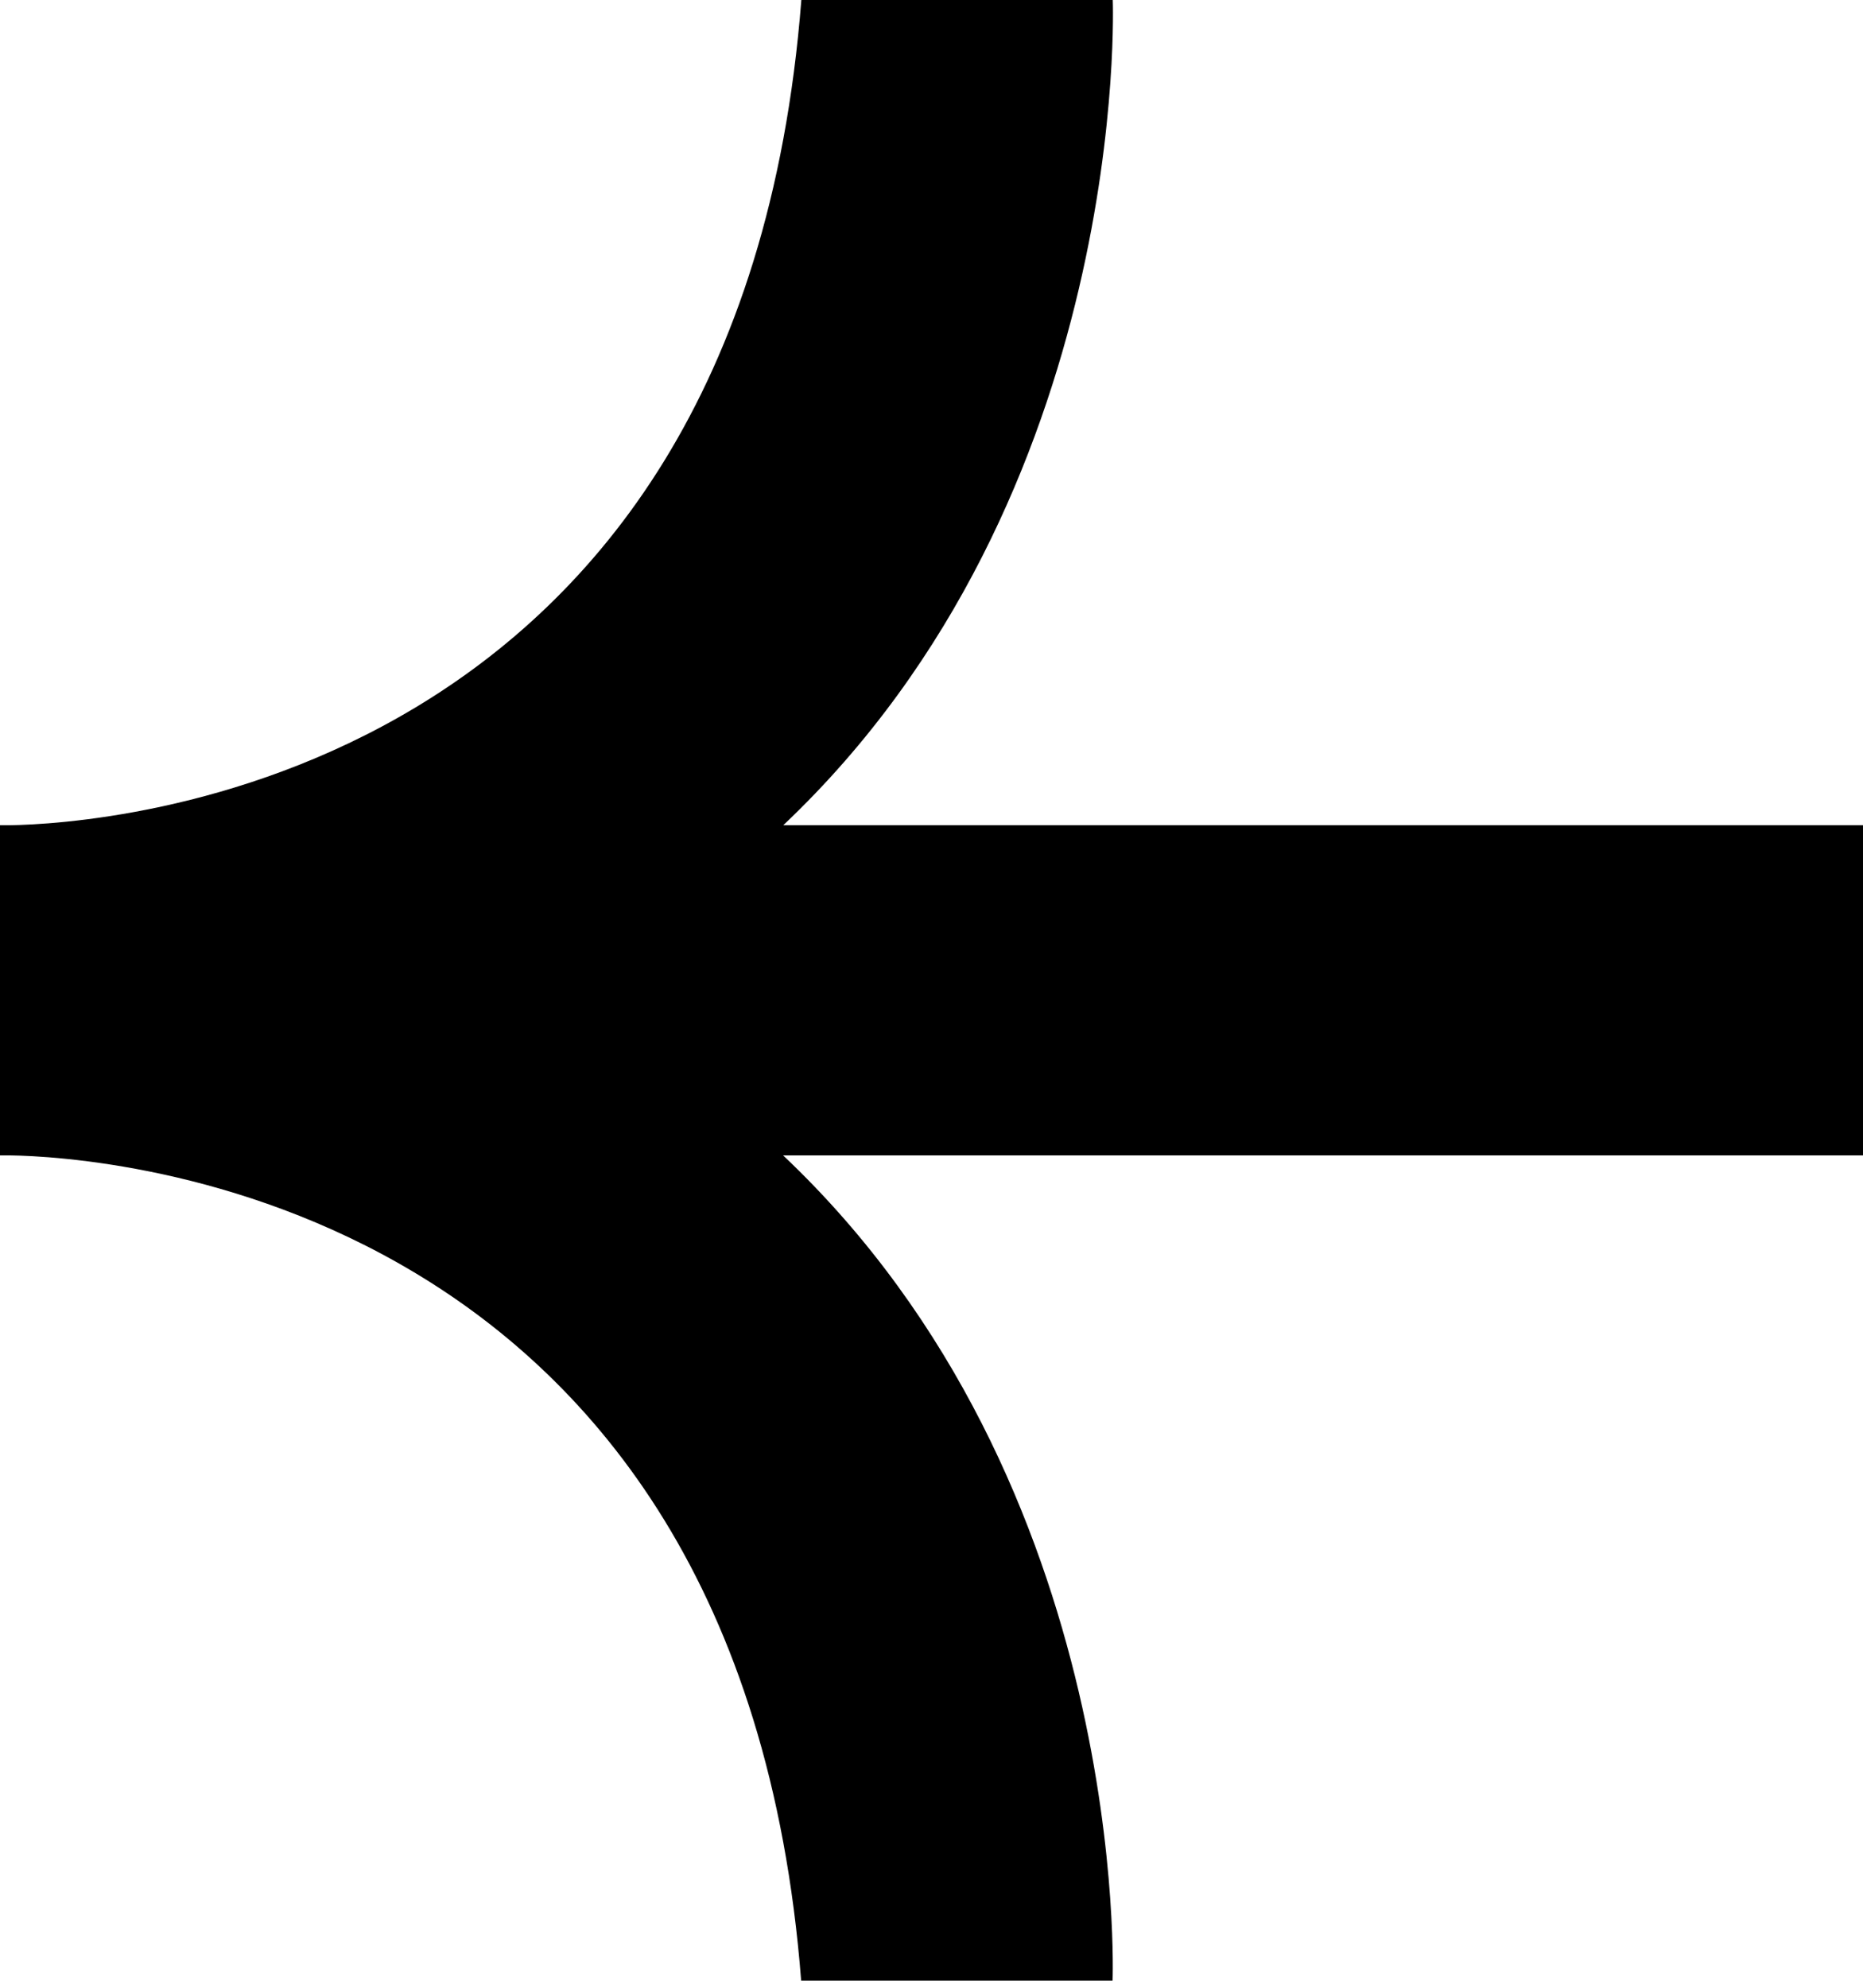 <svg width="30" height="32" viewBox="0 0 30 32" fill="none" xmlns="http://www.w3.org/2000/svg">
<path d="M0.164 18.6C1.593 18.622 11.914 19.217 12.901 31.885L17.916 31.885C17.916 31.885 18.231 23.914 12.61 18.6L30 18.6L30 13.285L12.613 13.285C18.231 7.97 17.919 6.09645e-05 17.919 6.09645e-05L12.904 6.05261e-05C11.917 12.677 1.575 13.263 0.161 13.285L1.13215e-06 13.285L6.67527e-07 18.6L0.164 18.6Z" fill="black"/>
</svg>
